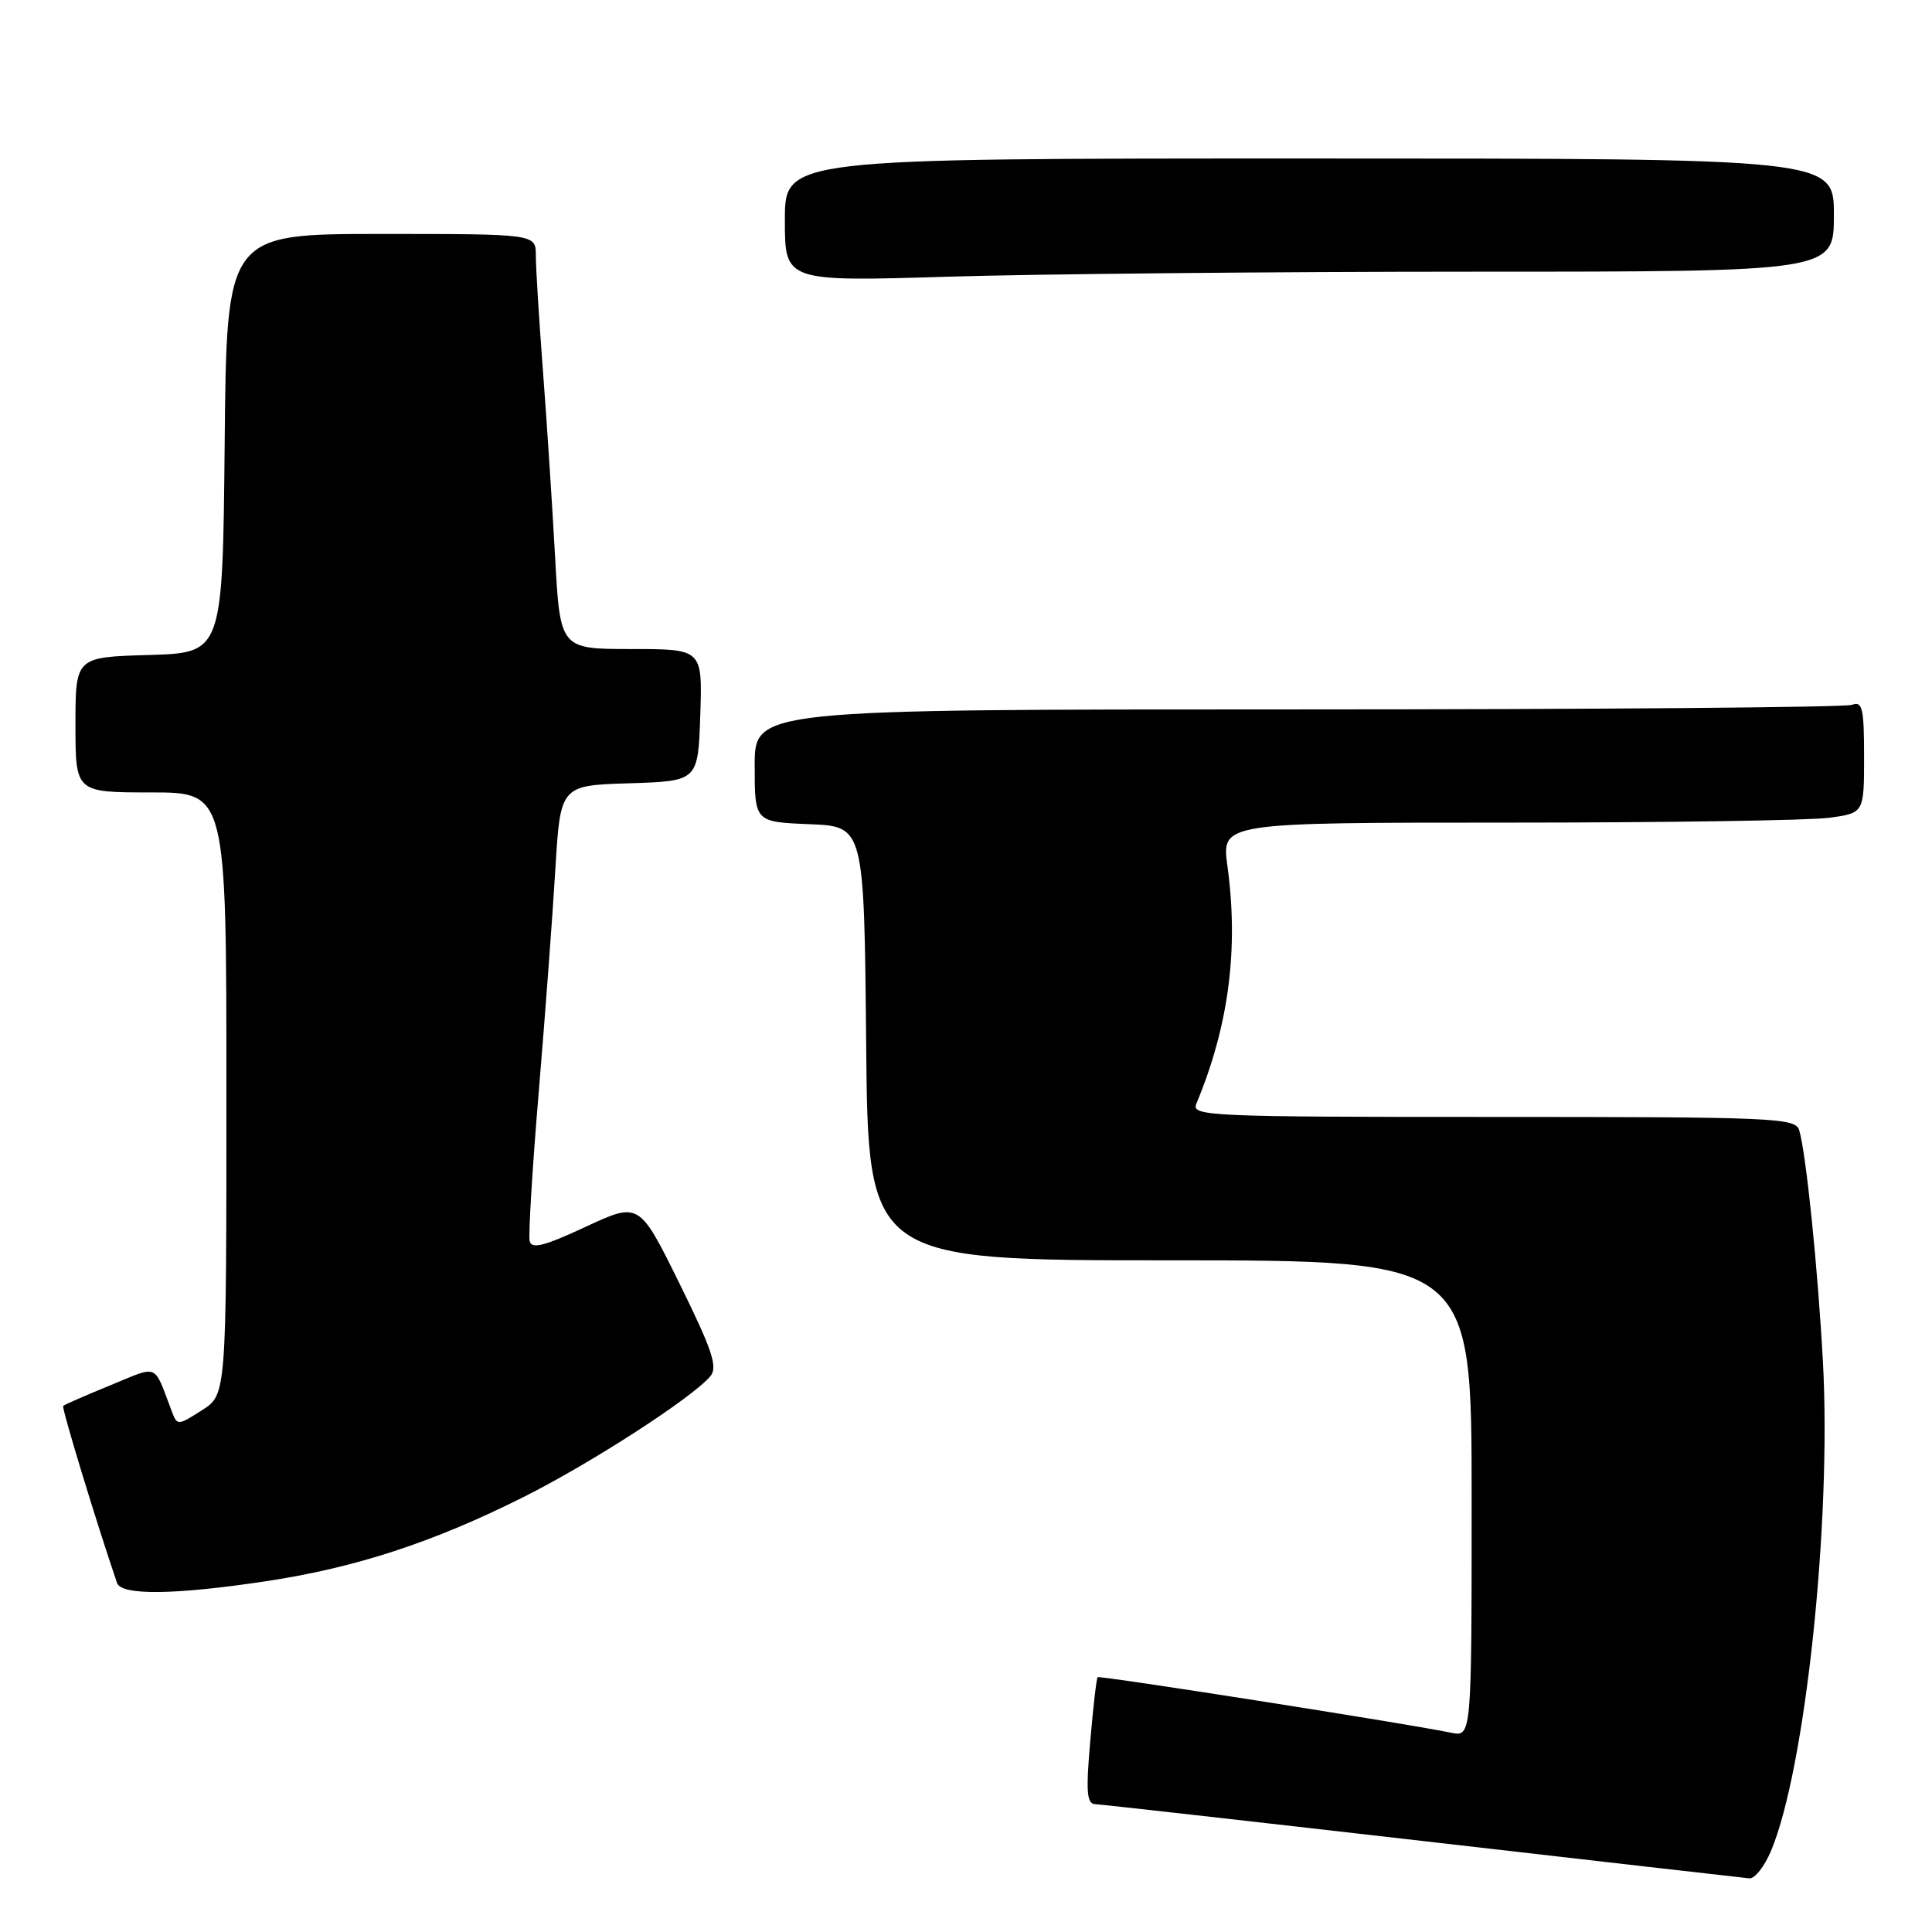<?xml version="1.0" encoding="UTF-8" standalone="no"?>
<!DOCTYPE svg PUBLIC "-//W3C//DTD SVG 1.1//EN" "http://www.w3.org/Graphics/SVG/1.1/DTD/svg11.dtd" >
<svg xmlns="http://www.w3.org/2000/svg" xmlns:xlink="http://www.w3.org/1999/xlink" version="1.1" viewBox="0 0 256 256">
 <g >
 <path fill="currentColor"
d=" M 234.67 245.25 C 239.22 234.42 242.69 201.65 241.55 180.50 C 240.87 167.97 239.31 152.75 238.40 149.75 C 237.90 148.12 235.09 148.00 197.83 148.00 C 160.08 148.00 157.83 147.90 158.52 146.25 C 162.81 135.98 164.15 125.76 162.64 114.75 C 161.86 109.00 161.86 109.00 199.79 109.00 C 220.65 109.00 239.81 108.71 242.36 108.36 C 247.00 107.73 247.00 107.73 247.00 100.26 C 247.00 93.86 246.77 92.87 245.42 93.39 C 244.55 93.73 211.47 94.00 171.92 94.00 C 100.00 94.00 100.00 94.00 100.00 101.46 C 100.00 108.91 100.00 108.91 107.25 109.21 C 114.50 109.50 114.50 109.50 114.77 138.25 C 115.03 167.00 115.03 167.00 155.02 167.00 C 195.00 167.00 195.00 167.00 195.00 198.58 C 195.00 230.16 195.00 230.16 192.25 229.59 C 186.50 228.39 145.68 221.98 145.44 222.24 C 145.29 222.38 144.85 226.21 144.46 230.75 C 143.88 237.43 144.00 239.01 145.12 239.06 C 145.88 239.09 165.40 241.29 188.50 243.94 C 211.60 246.60 231.09 248.82 231.80 248.89 C 232.52 248.95 233.81 247.31 234.67 245.25 Z  M 35.25 209.52 C 47.13 207.73 57.39 204.37 69.36 198.37 C 78.34 193.87 91.79 185.17 94.14 182.34 C 95.13 181.13 94.37 178.87 90.03 170.06 C 84.70 159.26 84.70 159.26 77.60 162.56 C 72.07 165.13 70.43 165.55 70.18 164.44 C 70.00 163.65 70.54 154.80 71.38 144.76 C 72.22 134.72 73.21 121.45 73.58 115.29 C 74.25 104.07 74.25 104.07 83.38 103.79 C 92.50 103.50 92.50 103.50 92.79 94.75 C 93.08 86.00 93.08 86.00 83.65 86.00 C 74.22 86.00 74.22 86.00 73.55 73.75 C 73.18 67.01 72.46 55.92 71.94 49.10 C 71.42 42.29 71.00 35.42 71.00 33.85 C 71.00 31.00 71.00 31.00 50.52 31.00 C 30.03 31.00 30.03 31.00 29.77 58.75 C 29.50 86.50 29.50 86.50 19.75 86.79 C 10.00 87.07 10.00 87.07 10.00 96.04 C 10.00 105.00 10.00 105.00 20.00 105.00 C 30.00 105.00 30.00 105.00 30.00 144.90 C 30.00 184.80 30.00 184.80 26.75 186.87 C 23.53 188.92 23.49 188.92 22.75 186.97 C 20.30 180.54 21.13 180.89 14.59 183.57 C 11.33 184.90 8.54 186.13 8.37 186.29 C 8.14 186.52 12.81 201.87 15.51 209.75 C 16.08 211.43 23.15 211.34 35.25 209.52 Z  M 195.25 36.00 C 243.00 36.00 243.00 36.00 243.00 28.50 C 243.00 21.00 243.00 21.00 173.50 21.00 C 104.00 21.00 104.00 21.00 104.00 29.16 C 104.00 37.32 104.00 37.32 125.75 36.66 C 137.71 36.30 168.99 36.00 195.25 36.00 Z "/>
</g>
</svg>